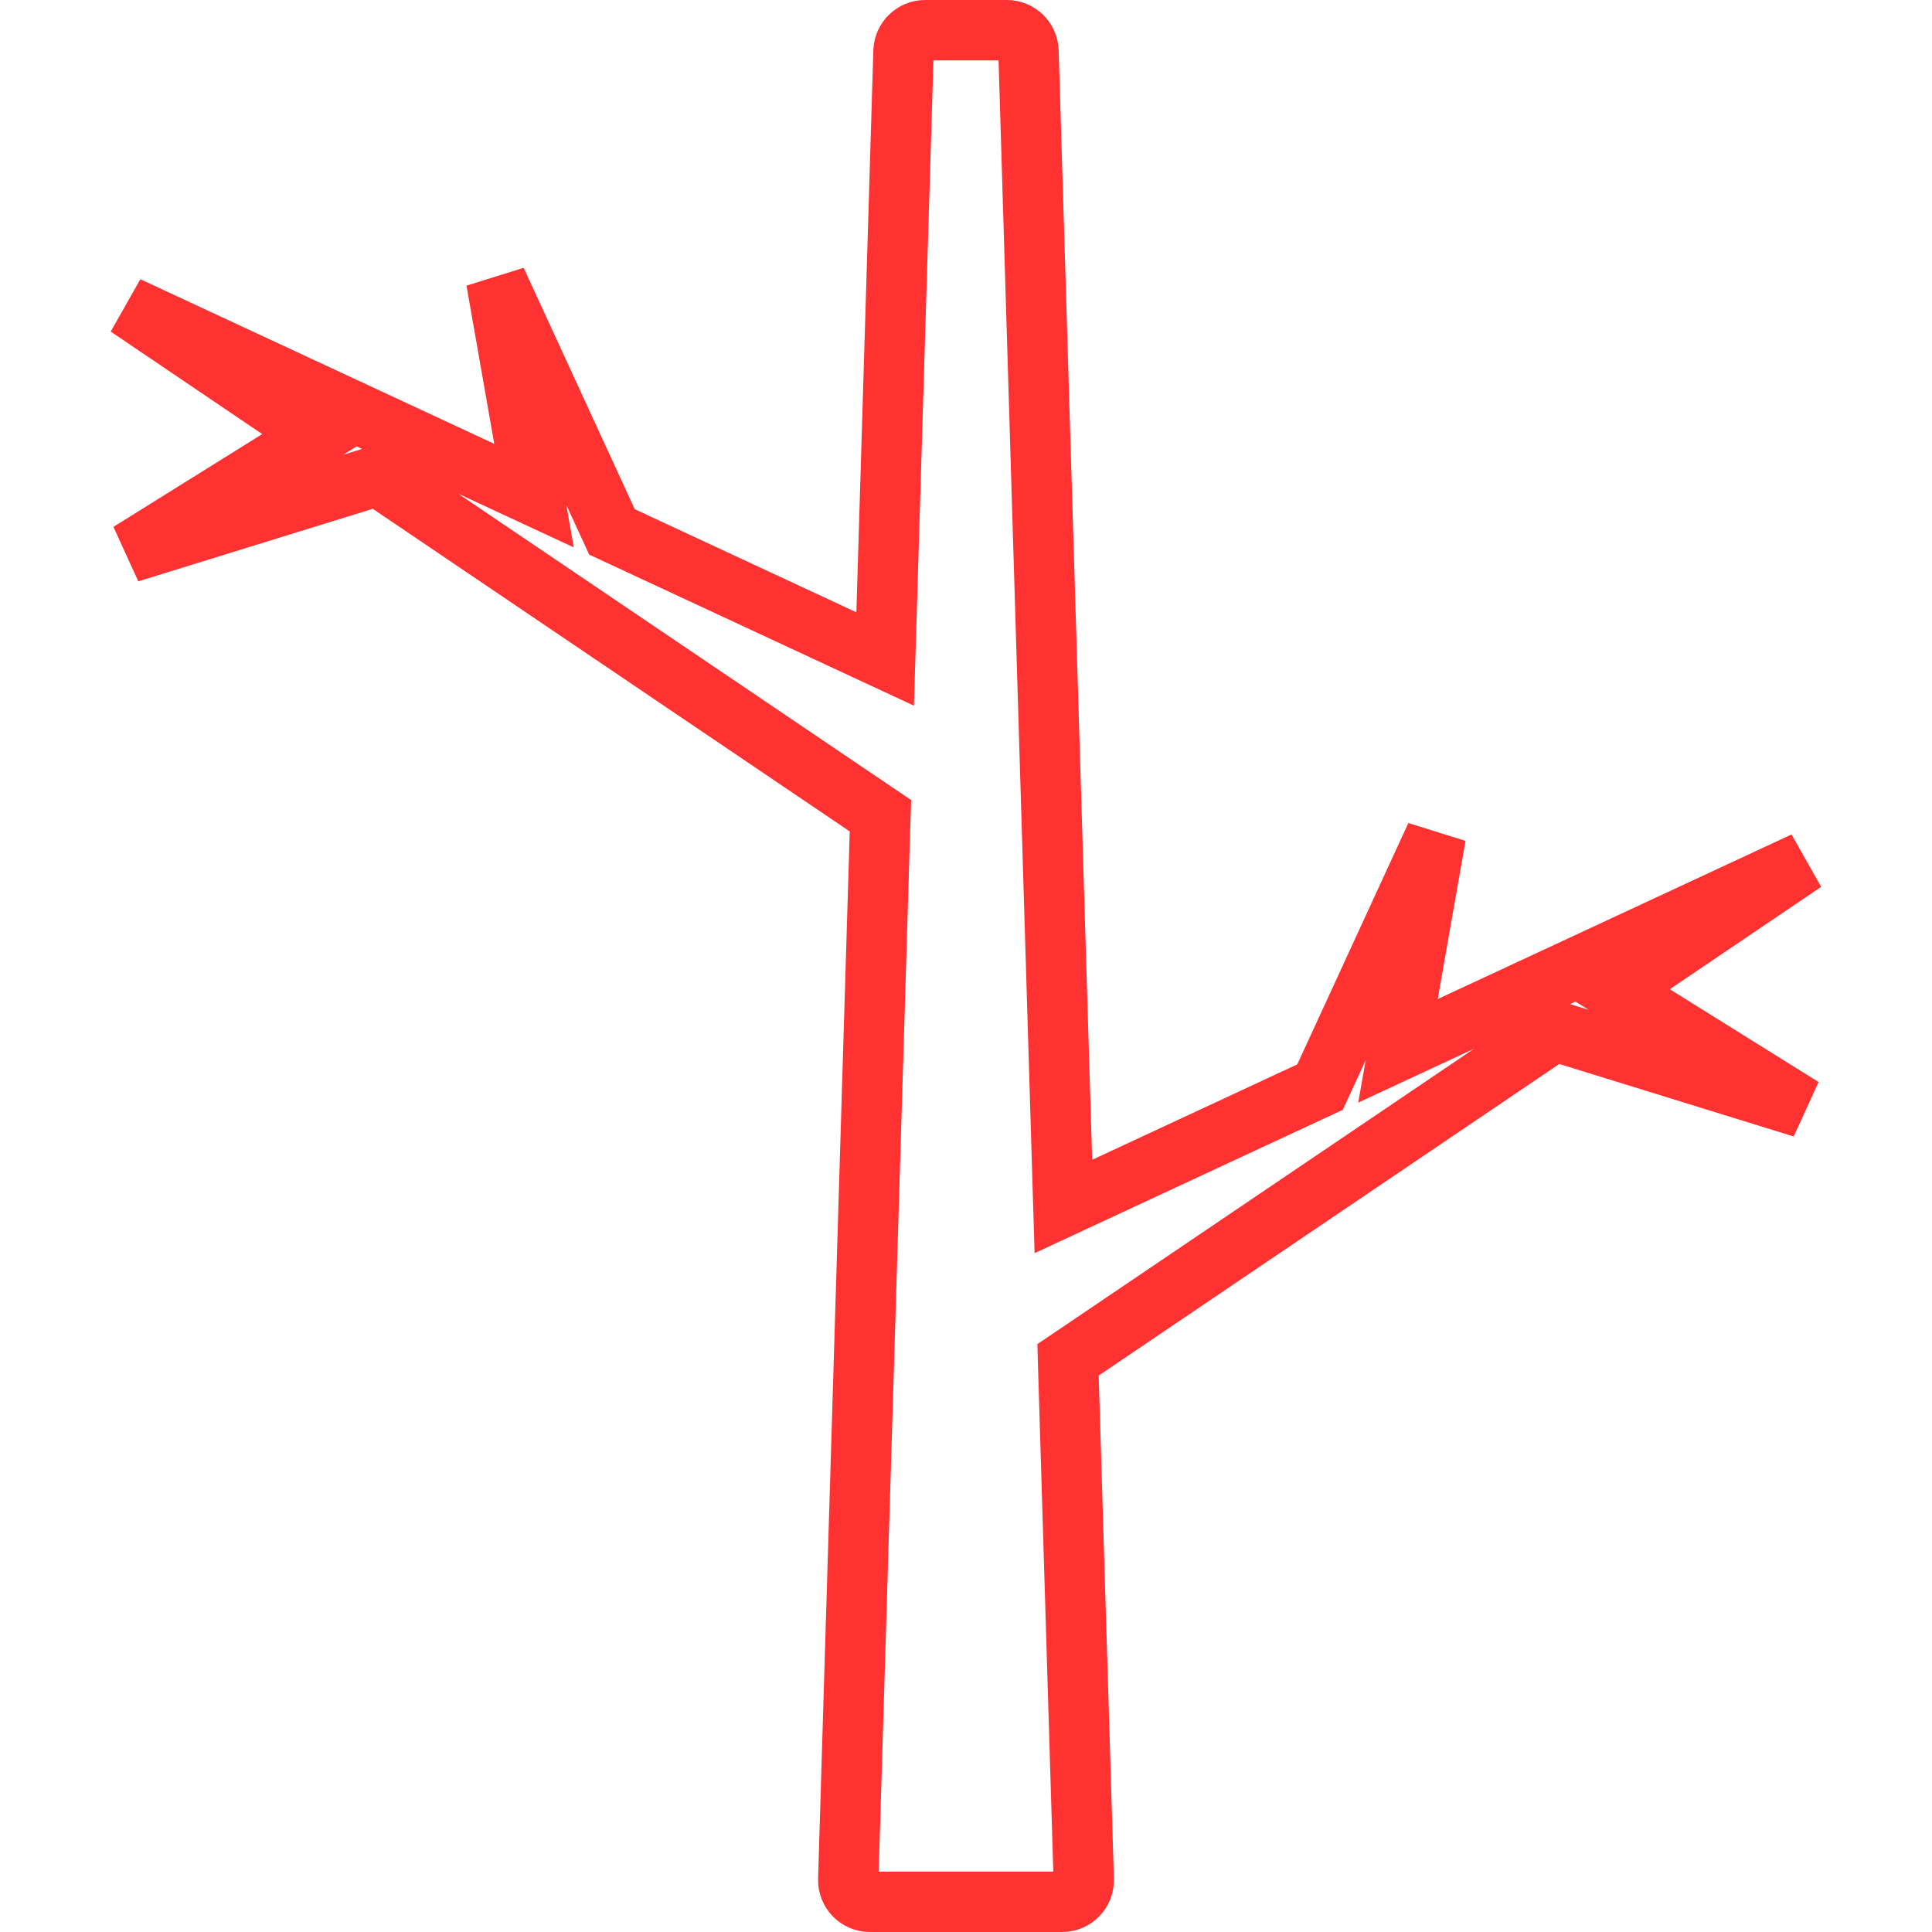 <svg width="32" height="32" viewBox="0 0 32 32" fill="none" xmlns="http://www.w3.org/2000/svg">
    <g clip-path="url(#clip0_128_146)">
        <path
            d="M4.624 6.776L2.114 5.078L7.976 7.805L8.845 8.209L8.679 7.265L8.219 4.645L10.059 8.643L10.136 8.81L10.302 8.887L13.973 10.595L14.661 10.915L14.684 10.157L14.965 0.848C14.971 0.654 15.13 0.5 15.323 0.5H16.677C16.87 0.5 17.029 0.654 17.035 0.847C17.035 0.848 17.035 0.848 17.035 0.848L17.59 19.225L17.613 19.983L18.301 19.663L21.698 18.083L21.864 18.006L21.941 17.839L23.781 13.841L23.321 16.461L23.155 17.405L24.024 17.001L29.884 14.275L27.376 15.971L26.739 16.402L27.392 16.809L29.857 18.346L25.974 17.145L25.745 17.074L25.546 17.209L17.918 22.369L17.69 22.523L17.698 22.798L17.95 31.131C17.956 31.333 17.794 31.5 17.592 31.5H14.408C14.206 31.5 14.044 31.333 14.05 31.131C14.05 31.131 14.05 31.131 14.05 31.131L14.574 13.787L14.583 13.511L14.355 13.357L6.454 8.013L6.255 7.879L6.026 7.95L2.143 9.151L4.608 7.614L5.261 7.207L4.624 6.776Z"
            stroke="#FF3131" />
    </g>
    <defs>
        <clipPath id="clip0_128_146">
            <rect width="32" height="32" fill="white" />
        </clipPath>
    </defs>
</svg>